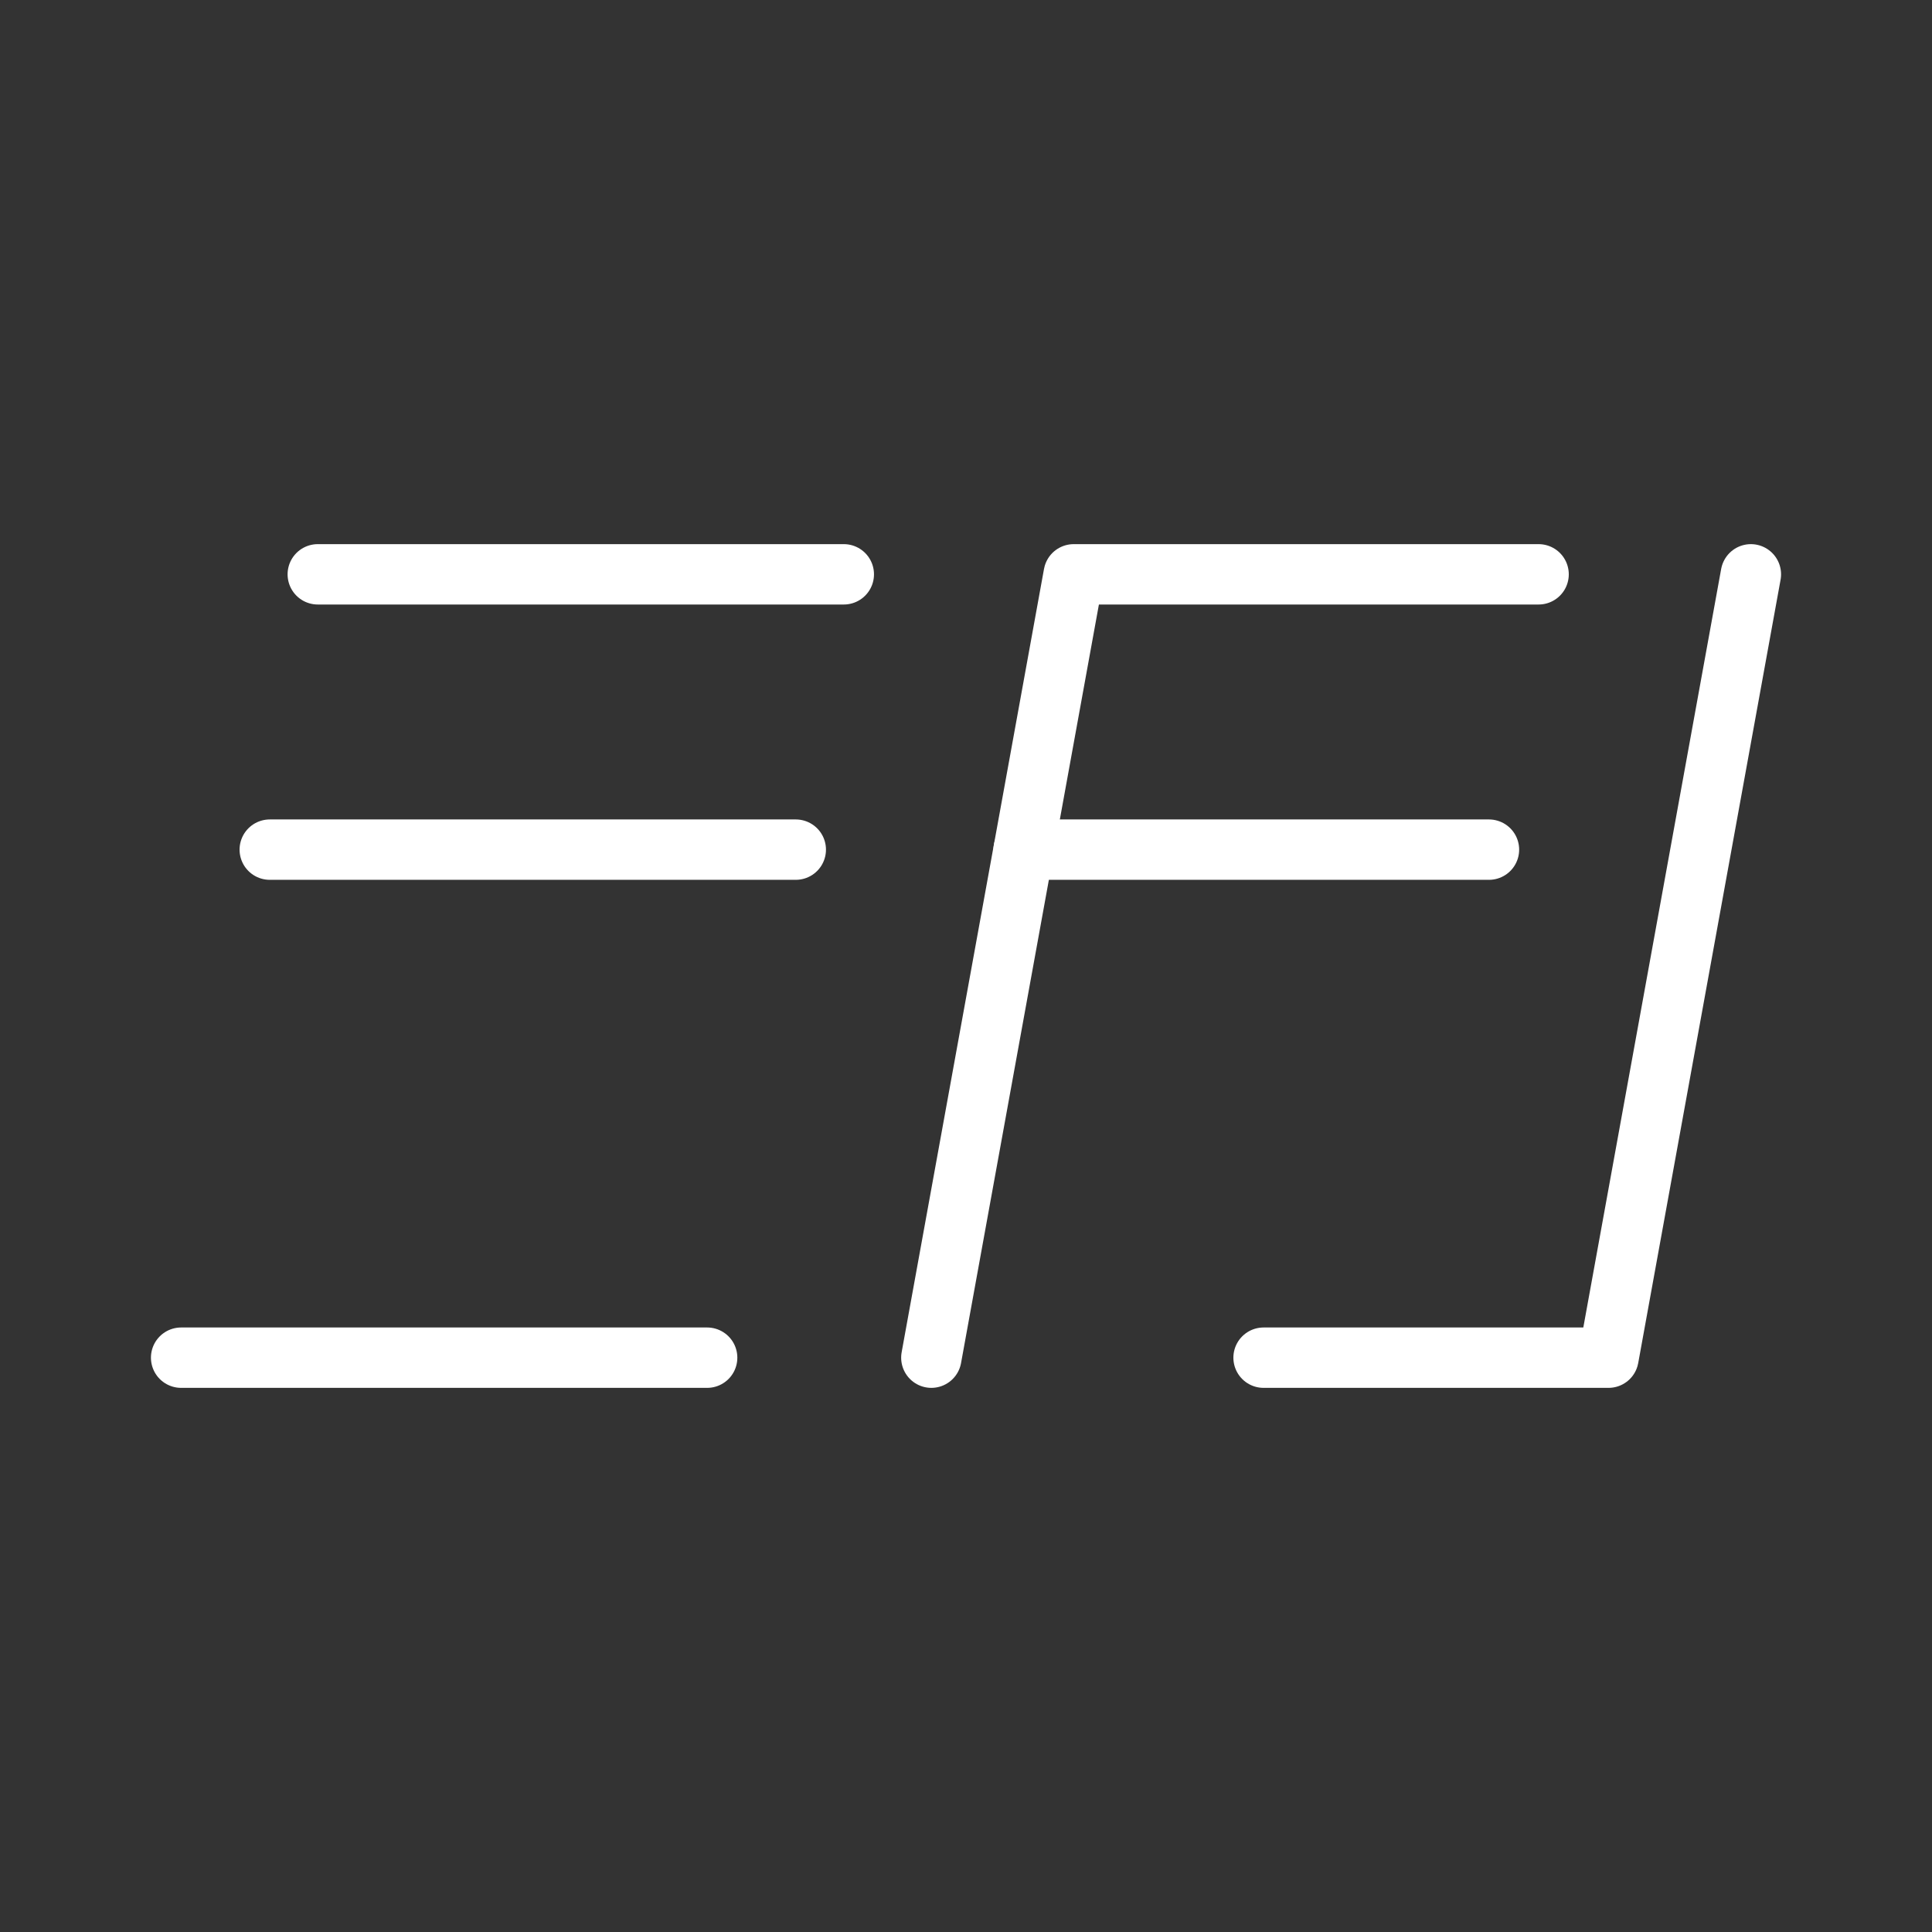 <ns0:svg xmlns:ns0="http://www.w3.org/2000/svg" id="b" viewBox="0 0 48 48" style="stroke-width:1.5px"><ns0:rect x="0" y="0" width="48" height="48" fill="#333333" stroke="none"/><ns0:defs style="stroke-width:1.5px"><ns0:style style="stroke-width:1.5px">.c{fill:none;stroke:#fff;stroke-linecap:round;stroke-linejoin:round;}</ns0:style></ns0:defs><ns0:line class="c" x1="7.895" y1="14.269" x2="20.964" y2="14.269" style="stroke-width:1.5px" /><ns0:line class="c" x1="6.702" y1="21.109" x2="19.771" y2="21.109" style="stroke-width:1.5px" /><ns0:line class="c" x1="4.5" y1="33.731" x2="17.569" y2="33.731" style="stroke-width:1.5px" /><ns0:polyline class="c" points="43.5 14.269 39.963 33.731 31.393 33.731" style="stroke-width:1.5px" /><ns0:polyline class="c" points="23.139 33.731 26.676 14.269 38.226 14.269" style="stroke-width:1.5px" /><ns0:line class="c" x1="25.433" y1="21.109" x2="36.993" y2="21.109" style="stroke-width:1.5px" /></ns0:svg>
